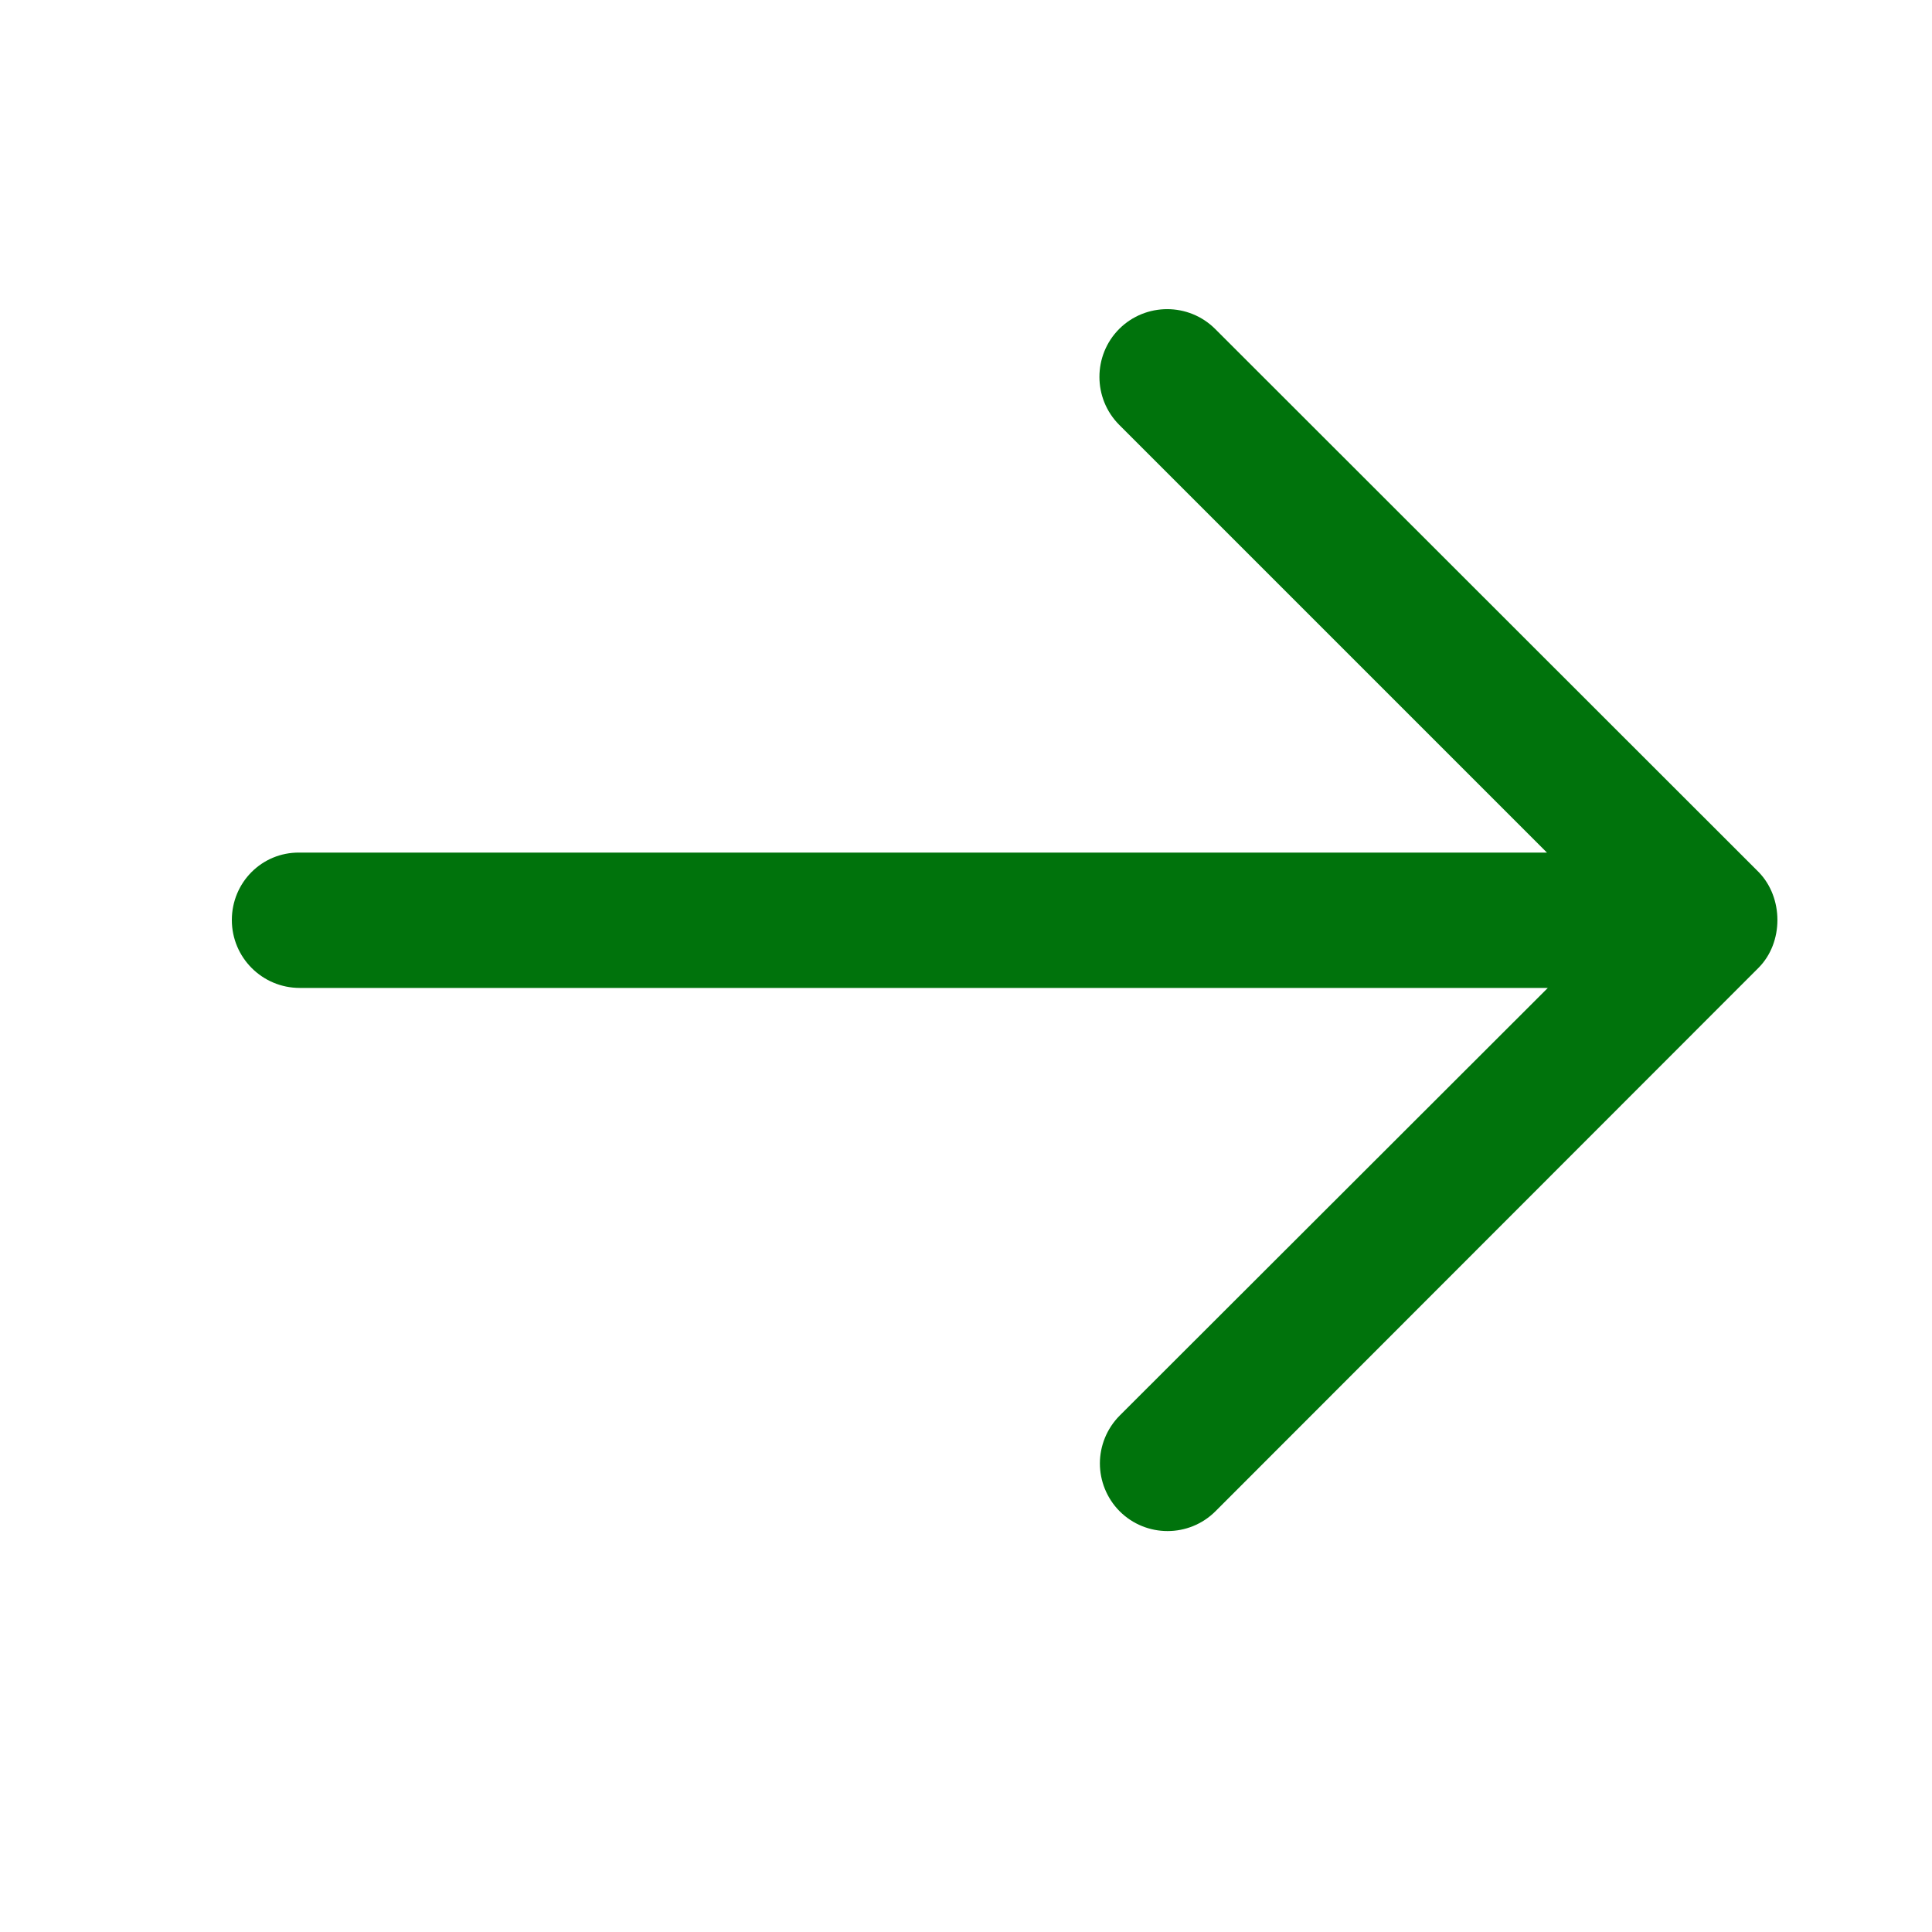 <svg width="20" height="20" viewBox="0 0 20 20" fill="none" xmlns="http://www.w3.org/2000/svg">
<path d="M2.4 9.524C2.4 9.913 2.715 10.227 3.103 10.227H16.023L11.59 14.655C11.456 14.79 11.386 14.97 11.386 15.149C11.386 15.329 11.456 15.509 11.59 15.644C11.864 15.918 12.309 15.918 12.583 15.644L18.204 10.019C18.465 9.757 18.465 9.292 18.204 9.026L12.579 3.405C12.305 3.132 11.86 3.132 11.586 3.405C11.313 3.679 11.313 4.124 11.586 4.398L16.014 8.826H3.099C2.71 8.822 2.4 9.136 2.4 9.524Z" fill="#00730C"/>
</svg>
